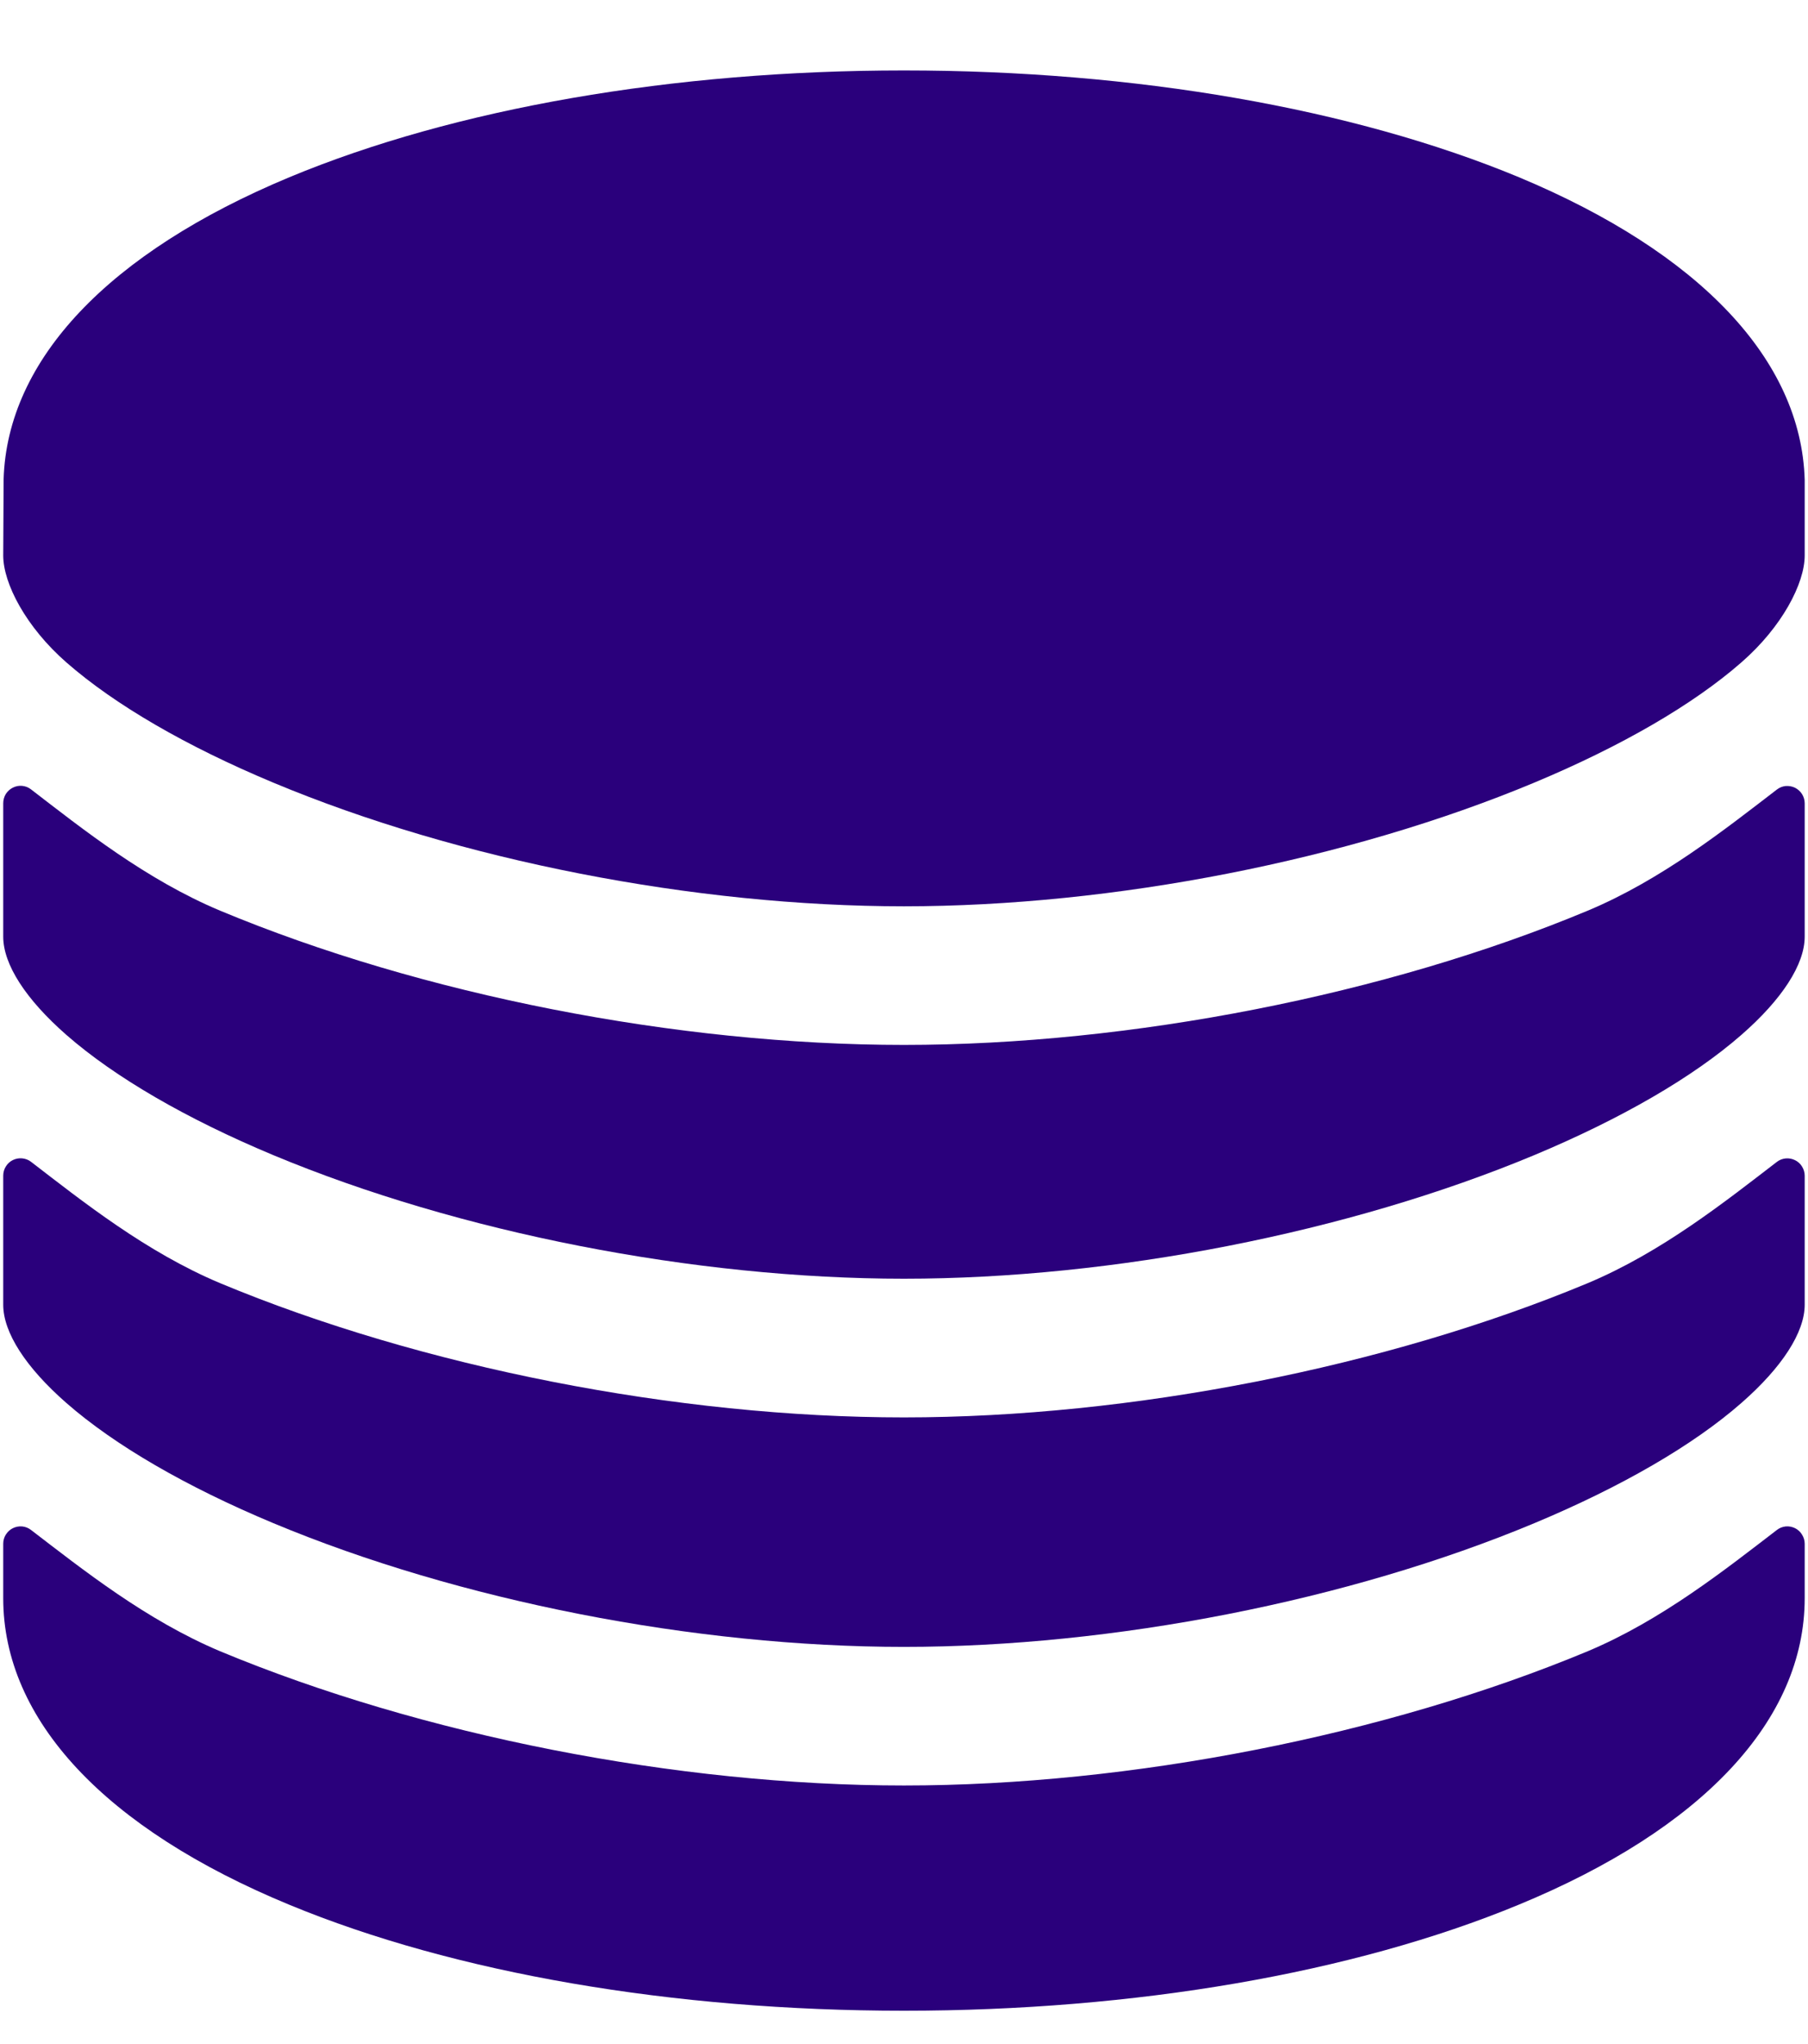 <svg width="23" height="26" viewBox="0 0 23 26" fill="none" xmlns="http://www.w3.org/2000/svg">
<path d="M11.499 22.711C8.615 22.711 5.363 22.071 2.799 21.003C1.859 20.607 1.054 19.966 0.395 19.461C0.363 19.436 0.324 19.42 0.283 19.416C0.242 19.412 0.201 19.42 0.164 19.438C0.127 19.456 0.096 19.485 0.074 19.52C0.052 19.555 0.041 19.595 0.041 19.636V20.329C0.041 21.875 1.335 23.261 3.685 24.23C5.786 25.098 8.561 25.576 11.499 25.576C14.437 25.576 17.212 25.098 19.314 24.23C21.664 23.262 22.958 21.875 22.958 20.329V19.636C22.958 19.595 22.946 19.555 22.924 19.52C22.903 19.485 22.872 19.456 22.835 19.438C22.798 19.42 22.757 19.412 22.716 19.416C22.675 19.42 22.636 19.436 22.604 19.461C21.945 19.966 21.14 20.607 20.199 21.003C17.635 22.071 14.383 22.711 11.499 22.711ZM22.958 6.102C22.913 4.579 21.626 3.216 19.322 2.254C17.214 1.379 14.438 0.896 11.499 0.896C8.561 0.896 5.785 1.379 3.682 2.254C1.38 3.214 0.093 4.574 0.046 6.094L0.041 7.066C0.041 7.419 0.327 7.974 0.847 8.428C1.46 8.964 2.37 9.493 3.479 9.956C5.838 10.942 8.837 11.528 11.499 11.528C14.162 11.528 17.16 10.94 19.52 9.954C20.628 9.491 21.539 8.962 22.152 8.426C22.671 7.974 22.958 7.42 22.958 7.066V6.102Z" fill="#2A007C"/>
<path d="M20.199 11.583C17.636 12.653 14.383 13.291 11.499 13.291C8.615 13.291 5.363 12.653 2.799 11.583C1.859 11.189 1.054 10.548 0.395 10.041C0.362 10.015 0.323 10 0.282 9.996C0.241 9.992 0.2 10 0.163 10.019C0.126 10.037 0.095 10.066 0.073 10.101C0.052 10.136 0.041 10.177 0.041 10.218V11.914C0.041 12.267 0.327 12.711 0.847 13.166C1.46 13.702 2.37 14.231 3.479 14.694C5.838 15.678 8.837 16.265 11.499 16.265C14.162 16.265 17.16 15.677 19.52 14.692C20.629 14.228 21.539 13.7 22.152 13.164C22.671 12.711 22.958 12.267 22.958 11.914V10.218C22.958 10.177 22.946 10.136 22.925 10.102C22.903 10.067 22.872 10.039 22.835 10.02C22.798 10.002 22.757 9.995 22.716 9.998C22.675 10.002 22.636 10.018 22.604 10.043C21.945 10.548 21.14 11.189 20.199 11.583Z" fill="#2A007C"/>
<path d="M20.199 16.321C17.635 17.39 14.383 18.029 11.499 18.029C8.615 18.029 5.363 17.39 2.799 16.321C1.859 15.926 1.054 15.285 0.395 14.778C0.363 14.753 0.323 14.738 0.282 14.734C0.241 14.73 0.2 14.738 0.163 14.756C0.126 14.774 0.095 14.803 0.074 14.838C0.052 14.873 0.041 14.913 0.041 14.955V16.596C0.041 16.949 0.327 17.393 0.846 17.847C1.46 18.384 2.37 18.912 3.479 19.375C5.838 20.36 8.836 20.948 11.499 20.948C14.162 20.948 17.16 20.36 19.52 19.374C20.628 18.911 21.539 18.383 22.152 17.846C22.671 17.392 22.958 16.947 22.958 16.596V14.955C22.958 14.914 22.946 14.873 22.924 14.838C22.903 14.803 22.872 14.775 22.835 14.757C22.798 14.739 22.757 14.731 22.716 14.735C22.675 14.739 22.636 14.754 22.604 14.779C21.945 15.285 21.14 15.926 20.199 16.321Z" fill="#2A007C"/>
</svg>
